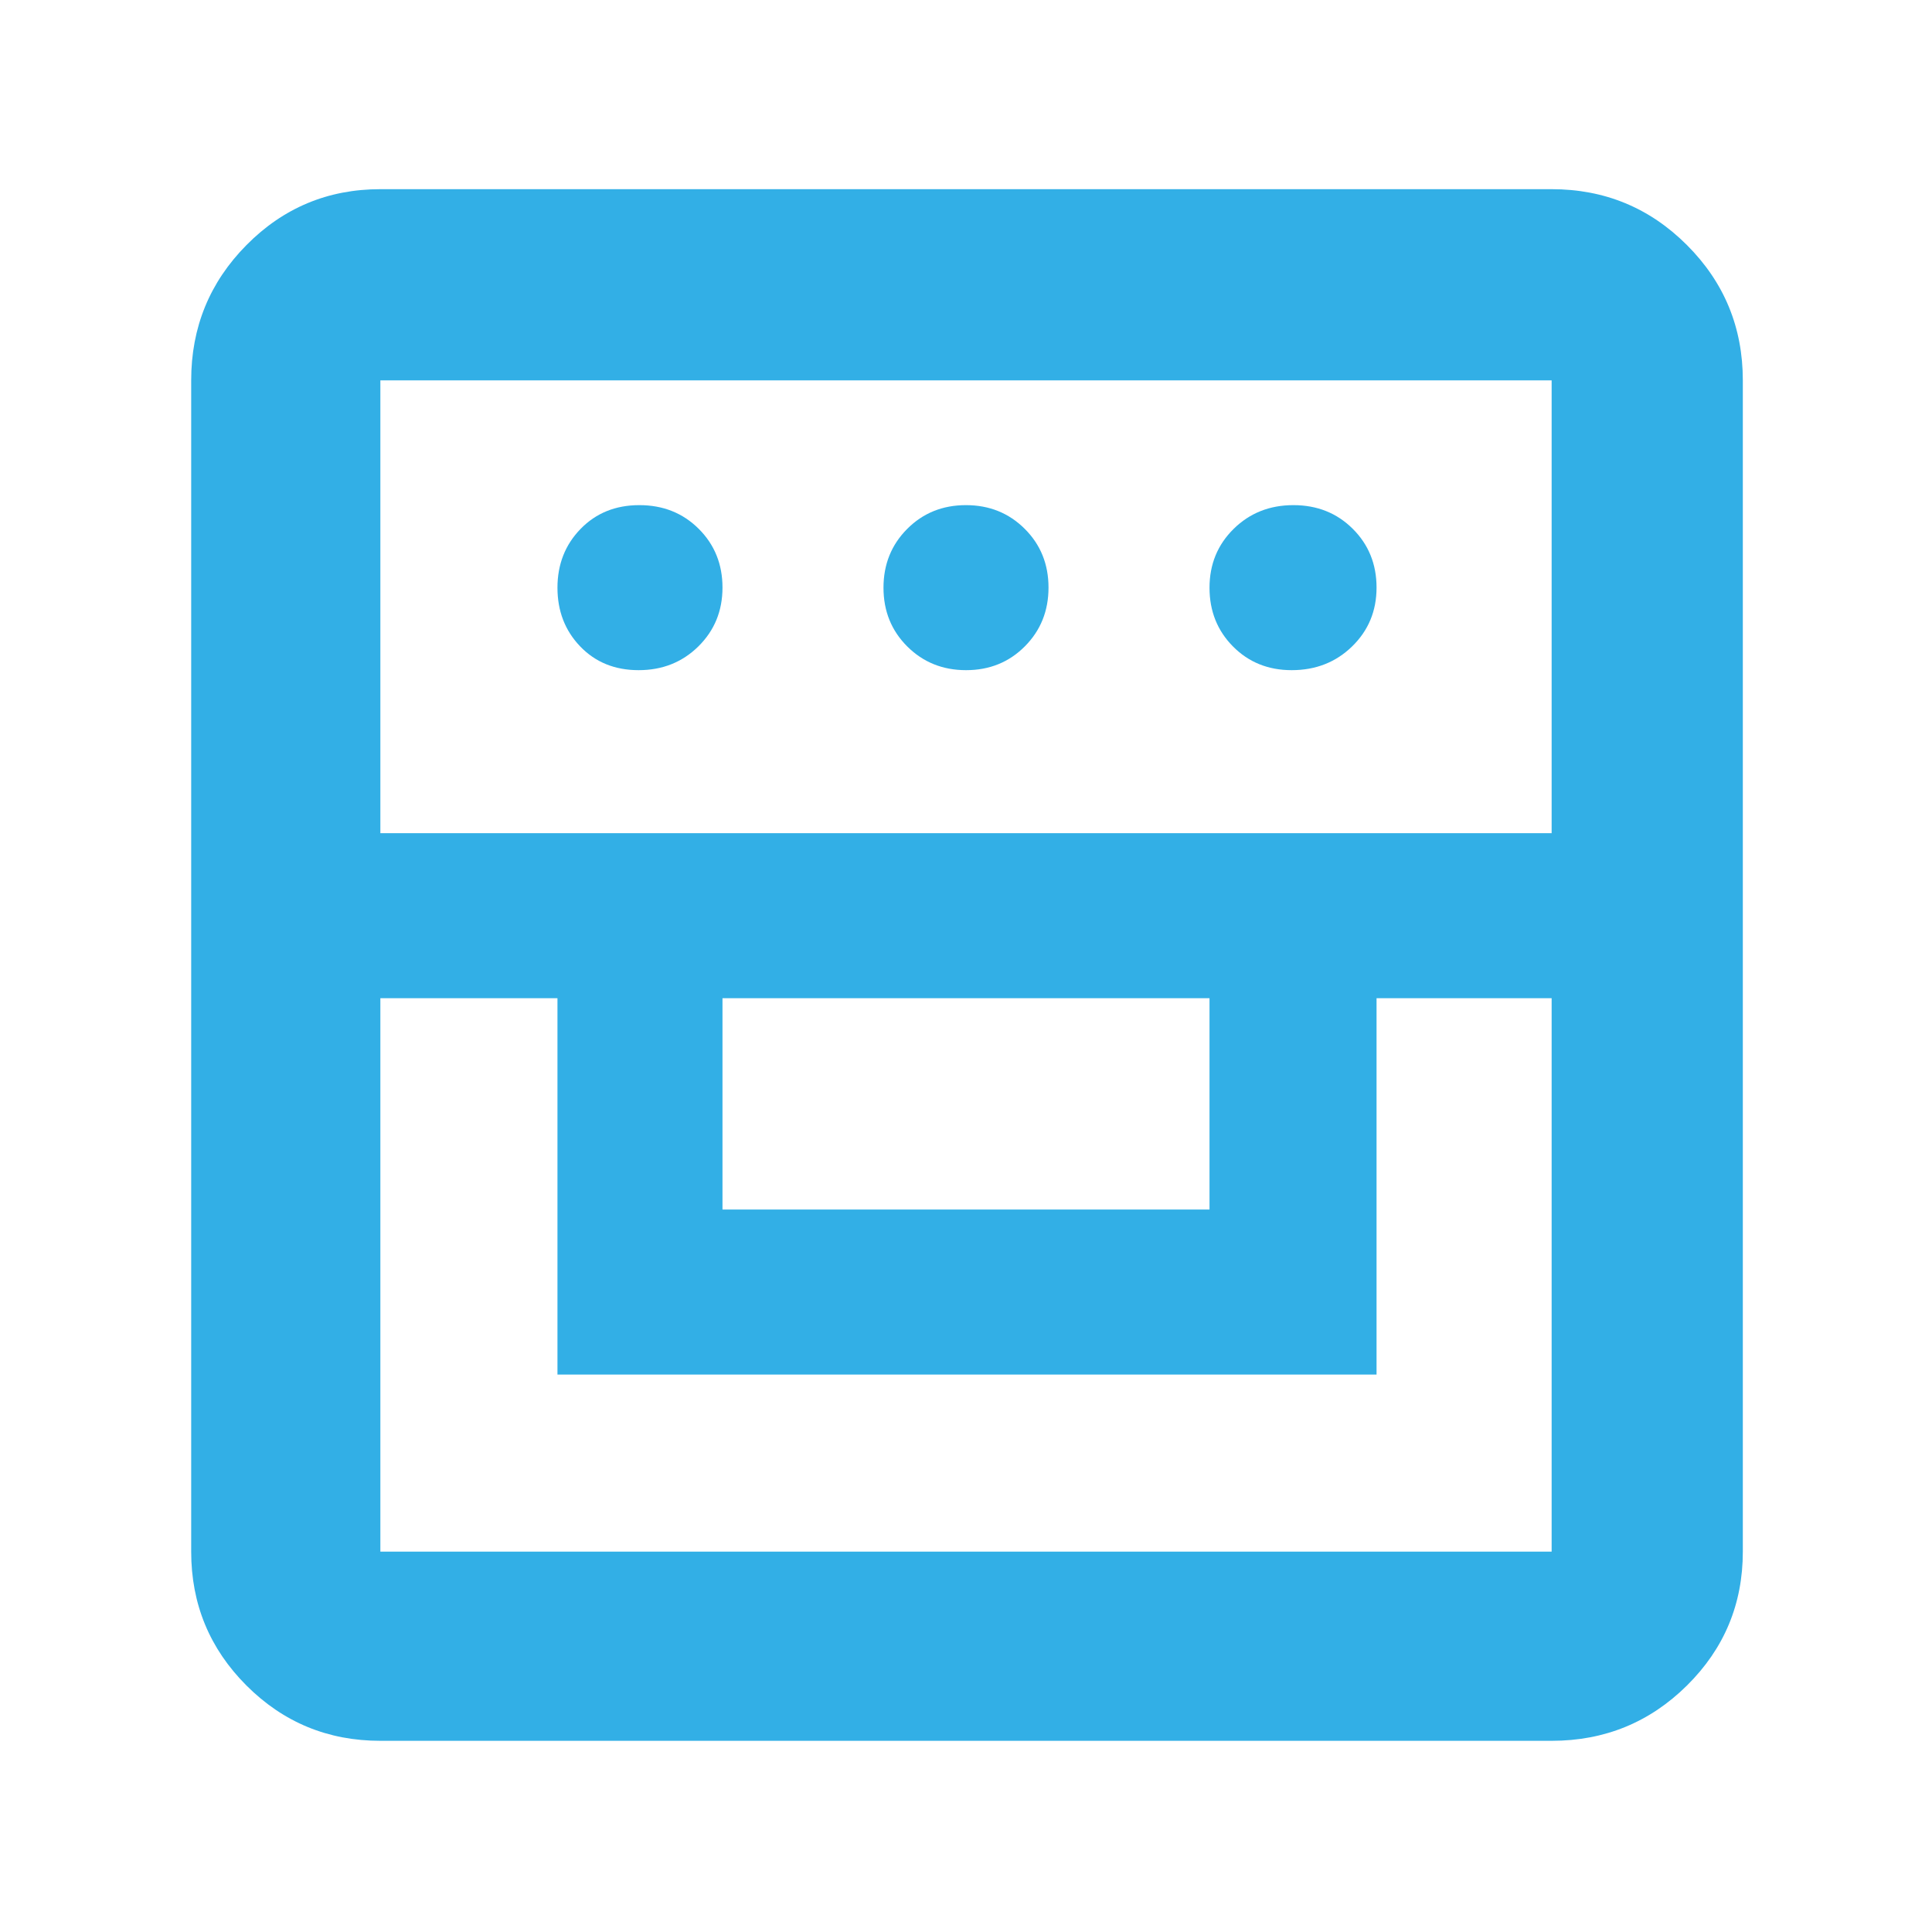 <svg xmlns="http://www.w3.org/2000/svg" height="48" viewBox="0 -960 960 960" width="48"><path fill="rgb(50, 175, 230)" d="M189-95q-39.05 0-66.53-27.47Q95-149.95 95-189v-582q0-39.46 27.47-67.23Q149.95-866 189-866h582q39.46 0 67.23 27.77Q866-810.46 866-771v582q0 39.05-27.77 66.53Q810.46-95 771-95H189Zm0-369v275h582v-275h-87v187H277v-187h-88Zm170 105h242v-105H359v105ZM189-546h582v-225H189v225Zm128.33-81q-17.7 0-29.02-11.78Q277-650.55 277-667.96q0-17.42 11.49-29.23Q299.98-709 317.68-709q17.71 0 29.52 11.78 11.8 11.77 11.8 29.18t-11.98 29.23Q335.04-627 317.33-627Zm162.71 0q-17.41 0-29.23-11.78Q439-650.55 439-667.96q0-17.42 11.78-29.23Q462.55-709 479.96-709q17.42 0 29.23 11.78Q521-685.45 521-668.04t-11.78 29.23Q497.45-627 480.04-627Zm161.78 0q-17.49 0-29.16-11.78Q601-650.55 601-667.96q0-17.42 11.98-29.23Q624.96-709 642.67-709t29.52 11.78Q684-685.45 684-668.04t-12.13 29.23Q659.75-627 641.82-627Z"/></svg>